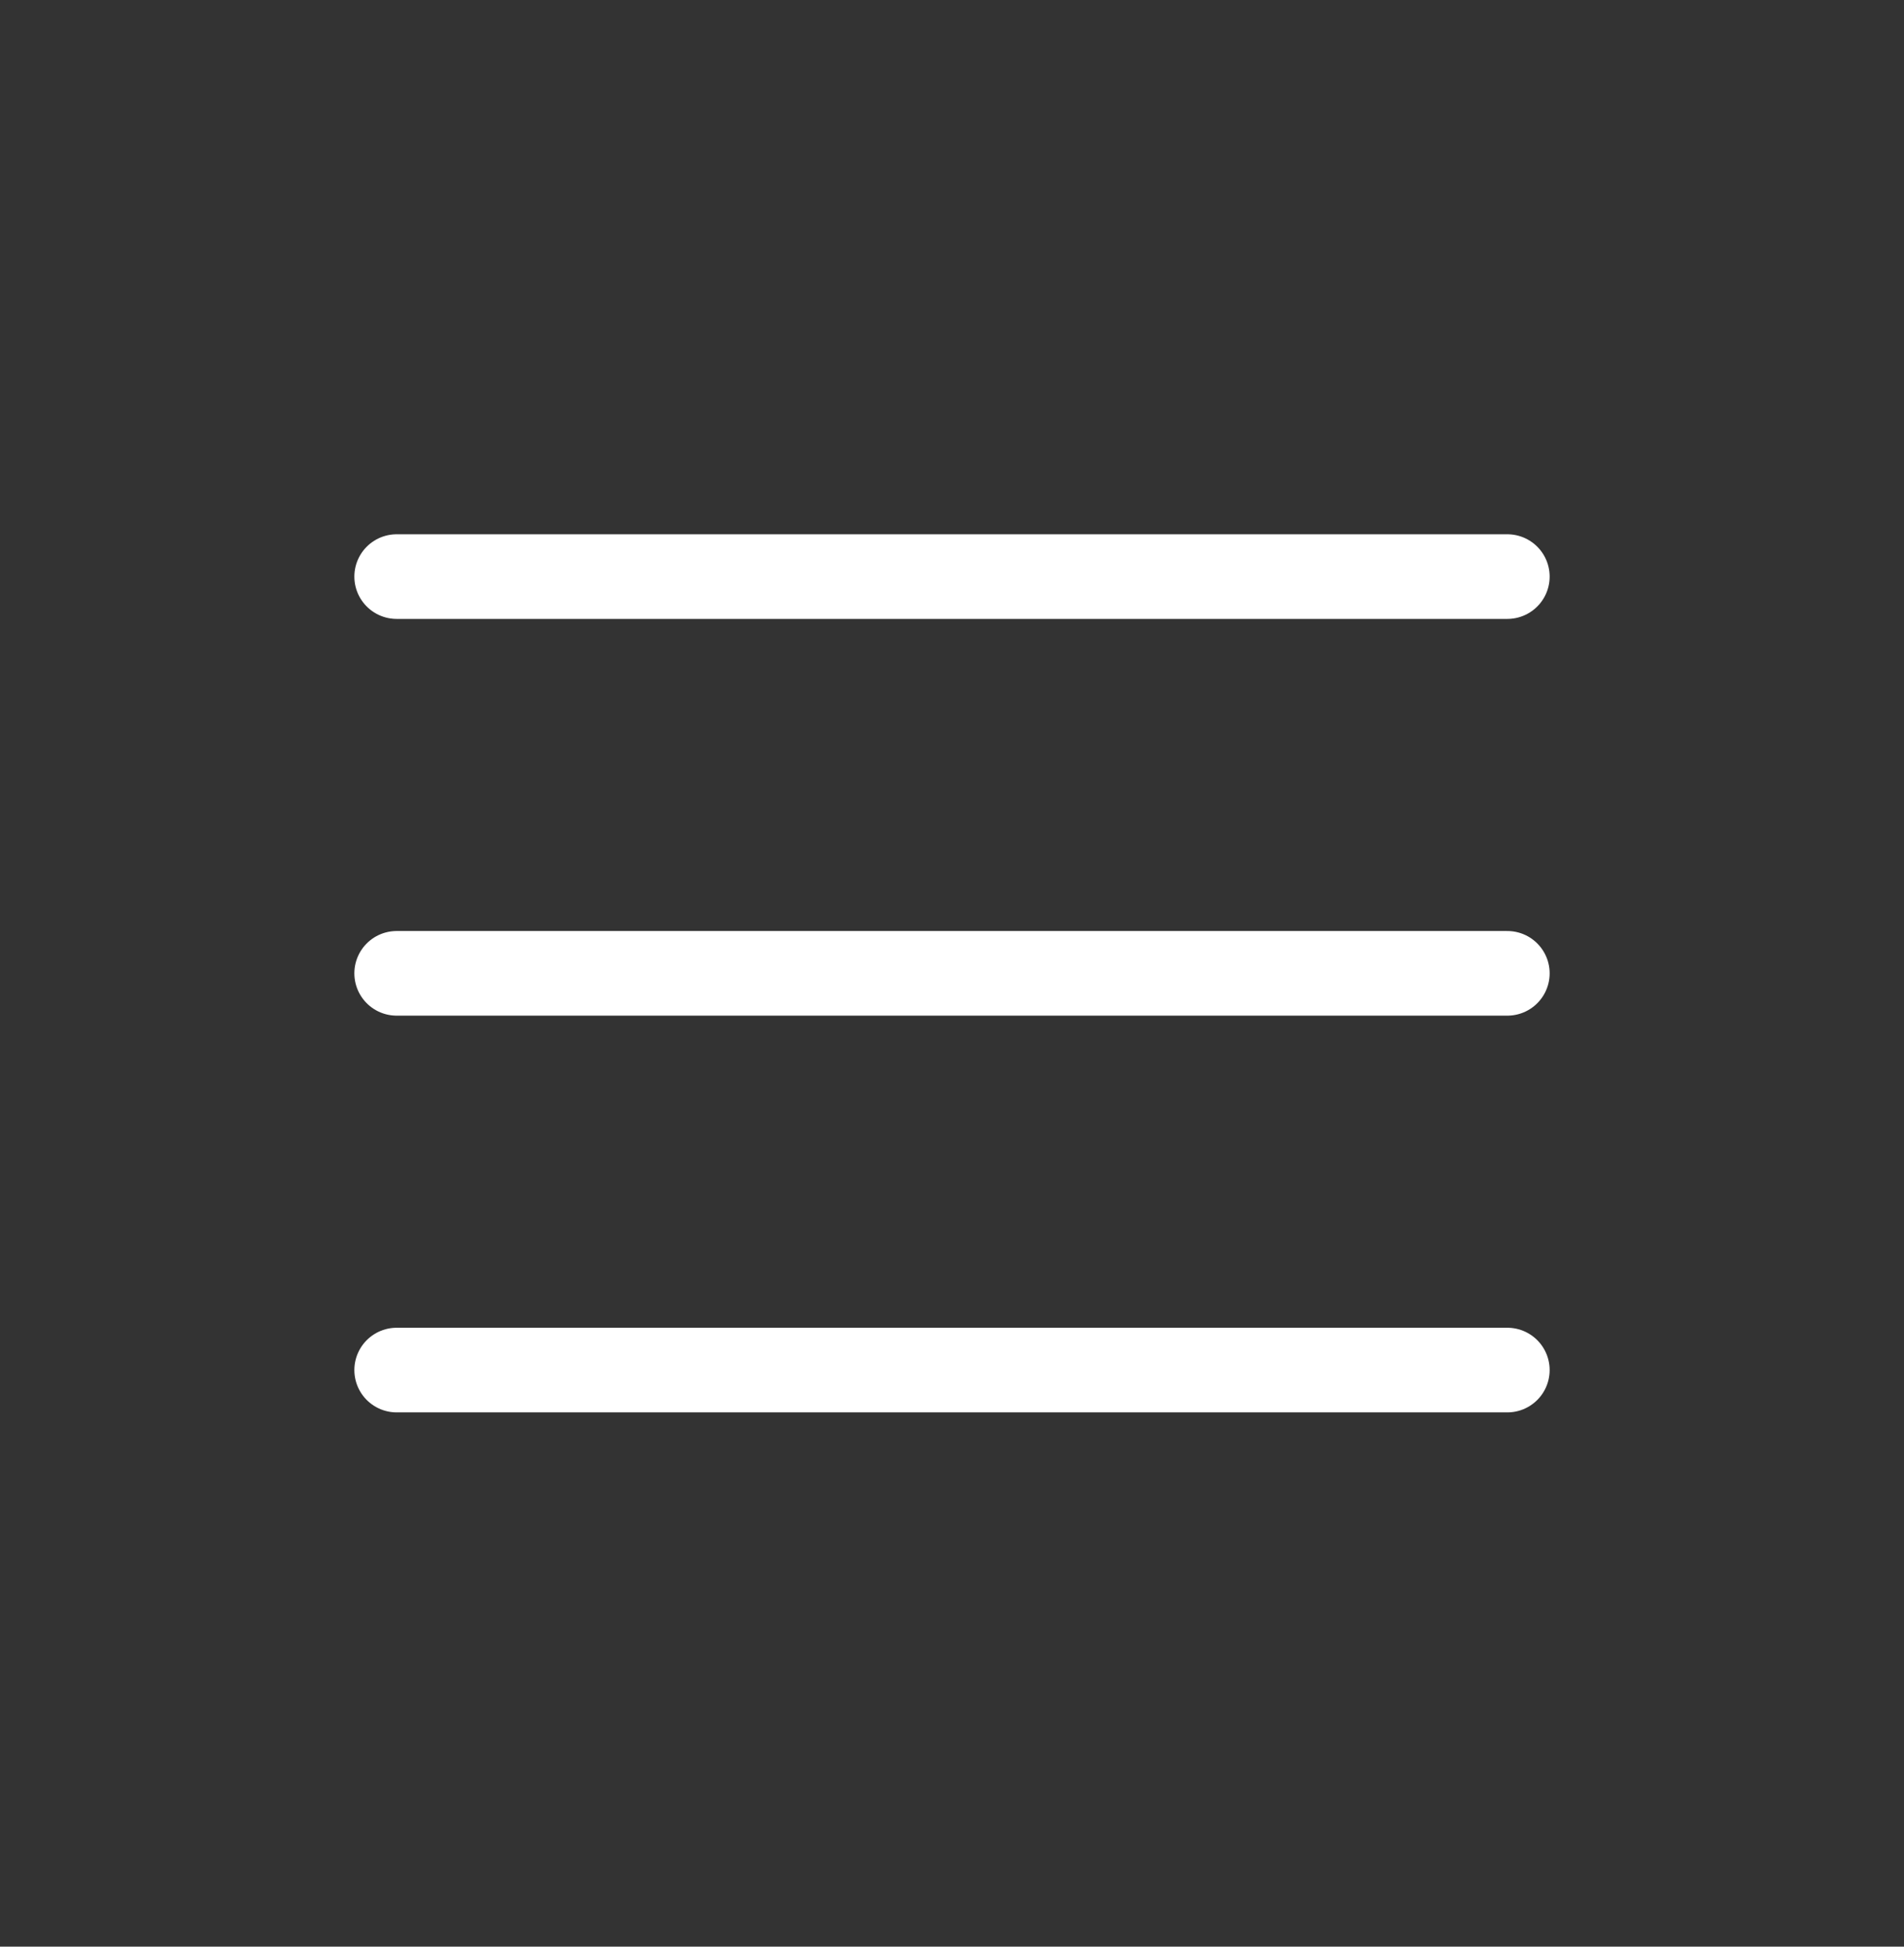 <svg width="45" height="46" viewBox="0 0 45 46" fill="none" xmlns="http://www.w3.org/2000/svg">
<rect x="0" y="0" width="45" height="46" fill="#333333" stroke="none"/>
<path d="M9.375 13.625H35.625" stroke="white" stroke-width="2" stroke-linecap="round"/>
<path d="M9.375 23H35.625" stroke="white" stroke-width="2" stroke-linecap="round"/>
<path d="M9.375 32.375H35.625" stroke="white" stroke-width="2" stroke-linecap="round"/>
</svg>
